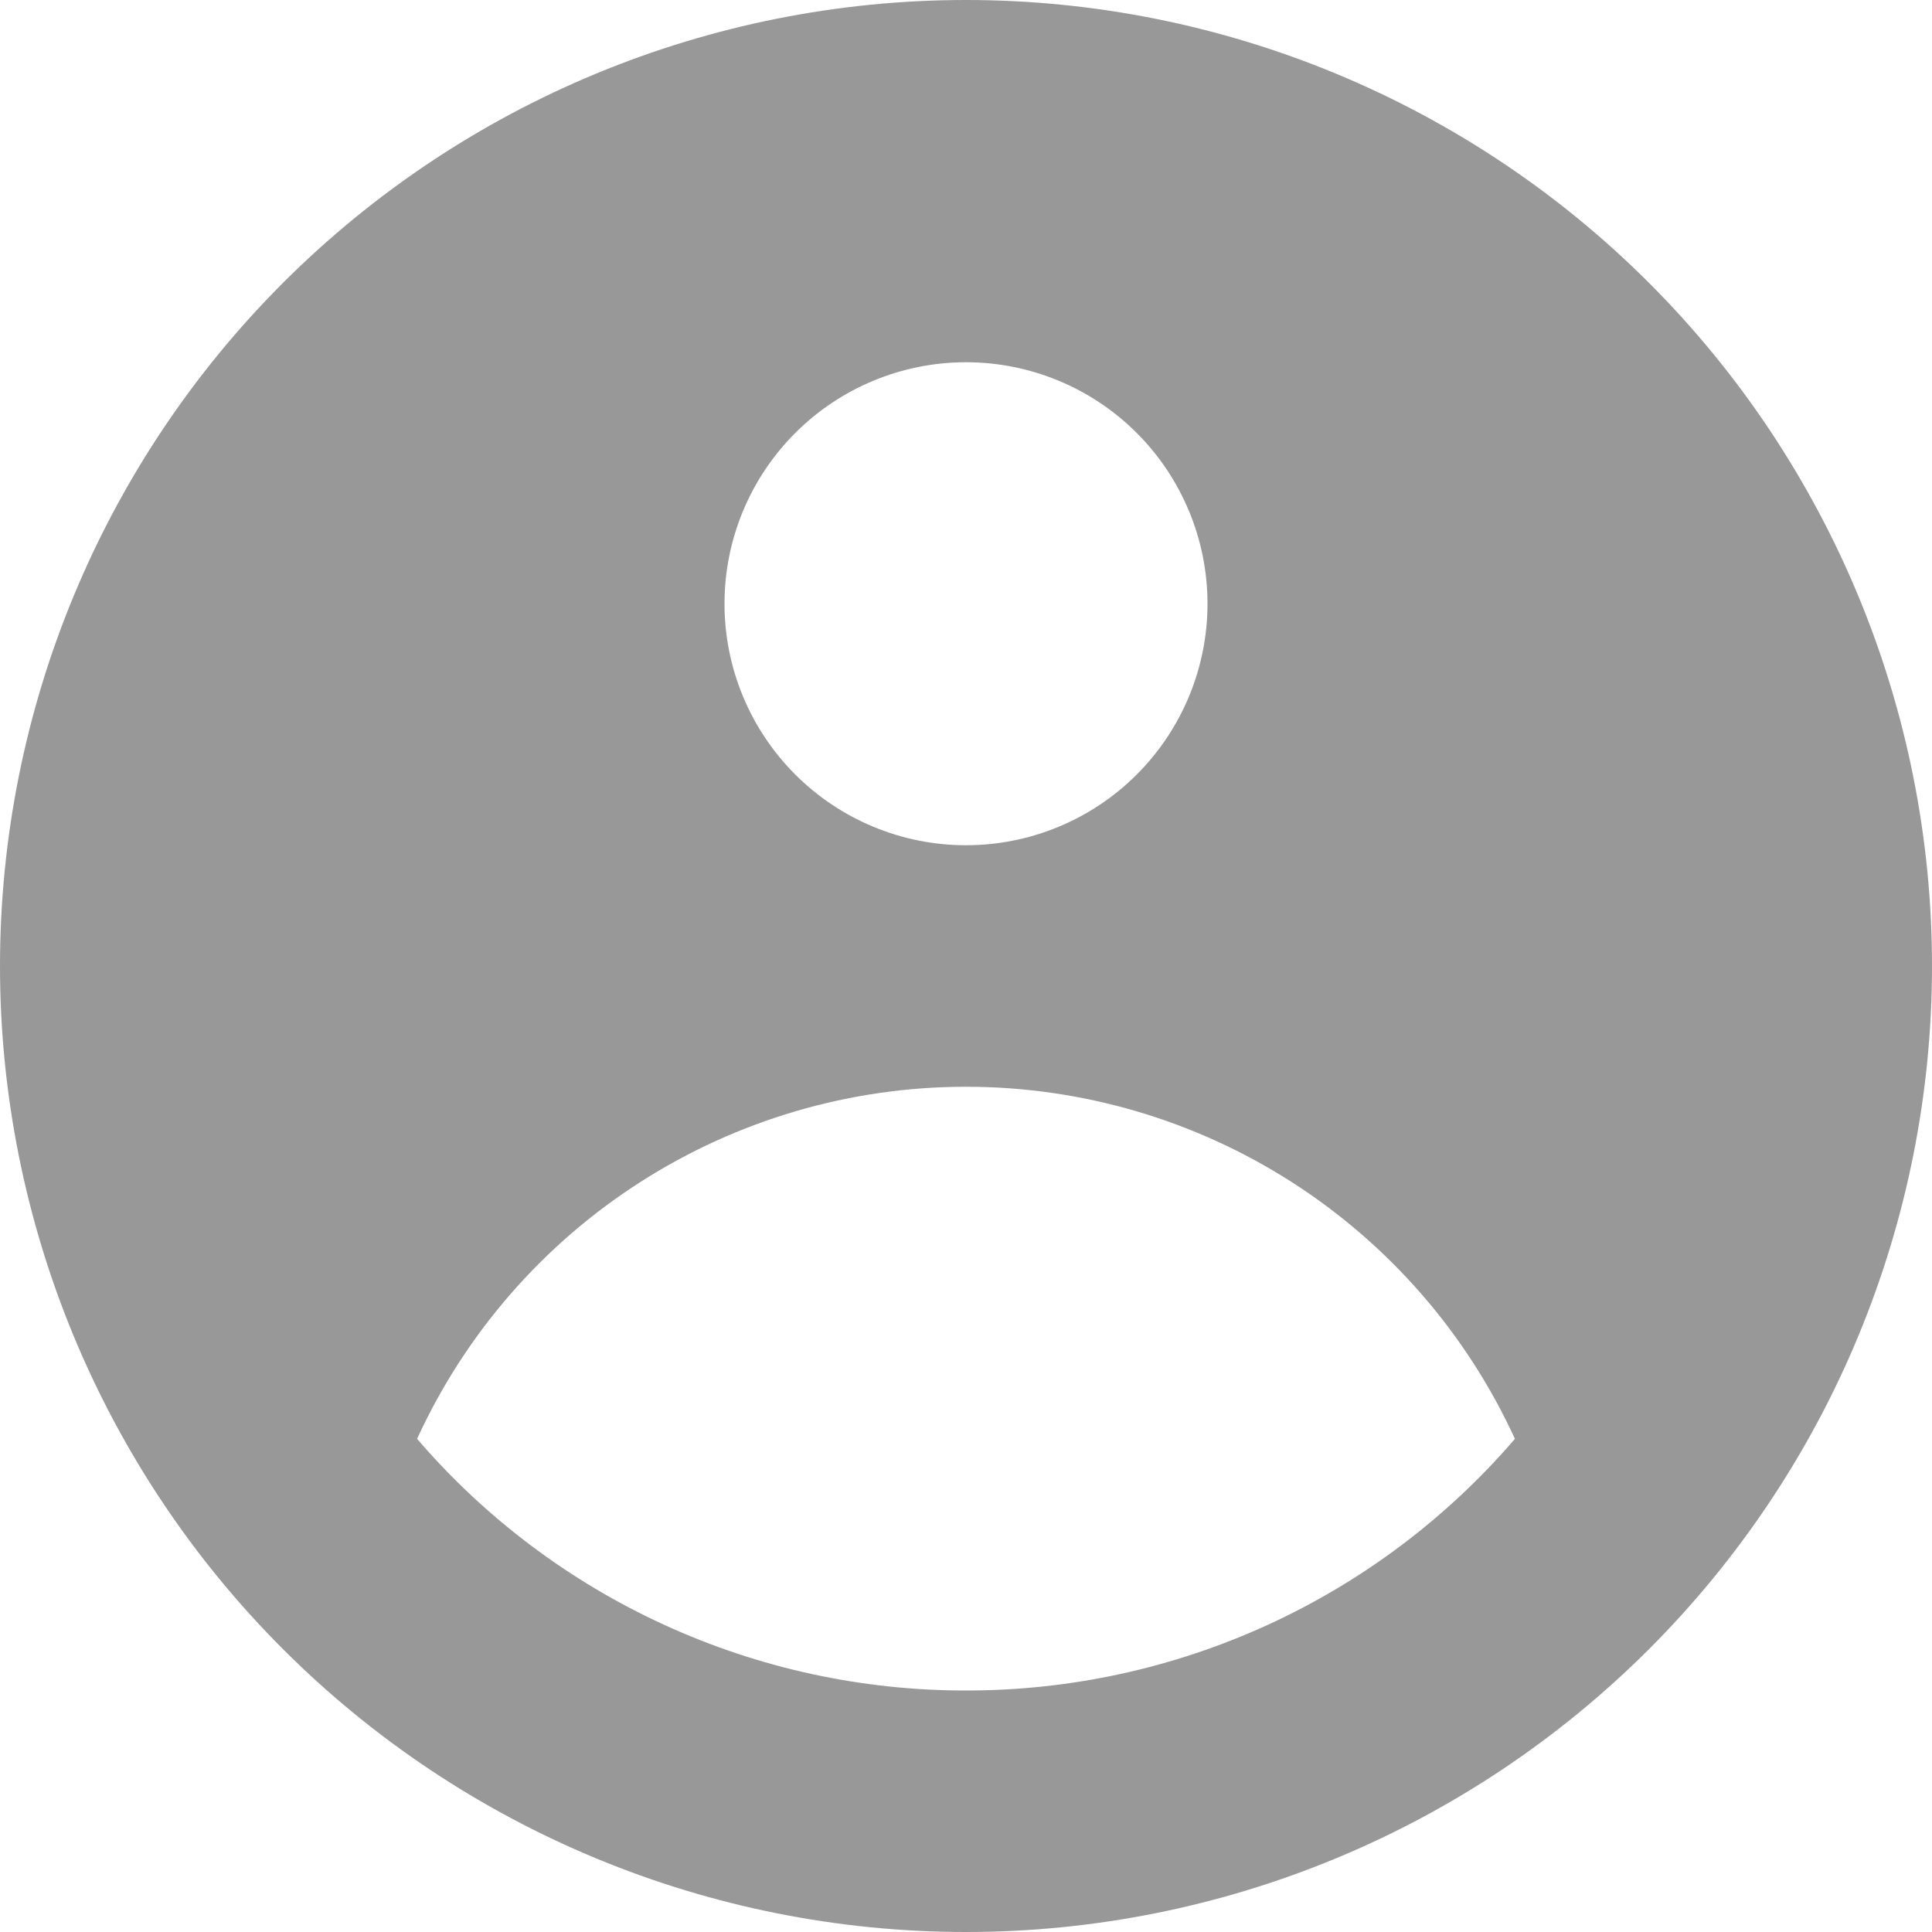 <svg width="99" height="99" viewBox="0 0 99 99" fill="none" xmlns="http://www.w3.org/2000/svg">
<path fill-rule="evenodd" clip-rule="evenodd" d="M99 49.5C99 62.628 93.785 75.219 84.502 84.502C75.219 93.785 62.628 99 49.5 99C36.372 99 23.781 93.785 14.498 84.502C5.215 75.219 0 62.628 0 49.5C0 36.372 5.215 23.781 14.498 14.498C23.781 5.215 36.372 0 49.5 0C62.628 0 75.219 5.215 84.502 14.498C93.785 23.781 99 36.372 99 49.5ZM61.875 30.938C61.875 34.22 60.571 37.367 58.25 39.688C55.93 42.009 52.782 43.312 49.5 43.312C46.218 43.312 43.07 42.009 40.75 39.688C38.429 37.367 37.125 34.22 37.125 30.938C37.125 27.655 38.429 24.508 40.75 22.187C43.07 19.866 46.218 18.562 49.5 18.562C52.782 18.562 55.93 19.866 58.25 22.187C60.571 24.508 61.875 27.655 61.875 30.938ZM49.5 55.688C43.576 55.686 37.776 57.386 32.79 60.584C27.804 63.783 23.841 68.345 21.372 73.73C24.853 77.781 29.17 81.03 34.025 83.256C38.88 85.481 44.159 86.631 49.5 86.625C54.841 86.631 60.12 85.481 64.975 83.256C69.831 81.03 74.147 77.781 77.628 73.73C75.159 68.345 71.196 63.783 66.21 60.584C61.224 57.386 55.424 55.686 49.5 55.688Z" fill="#333333" fill-opacity="0.5"/>
</svg>
